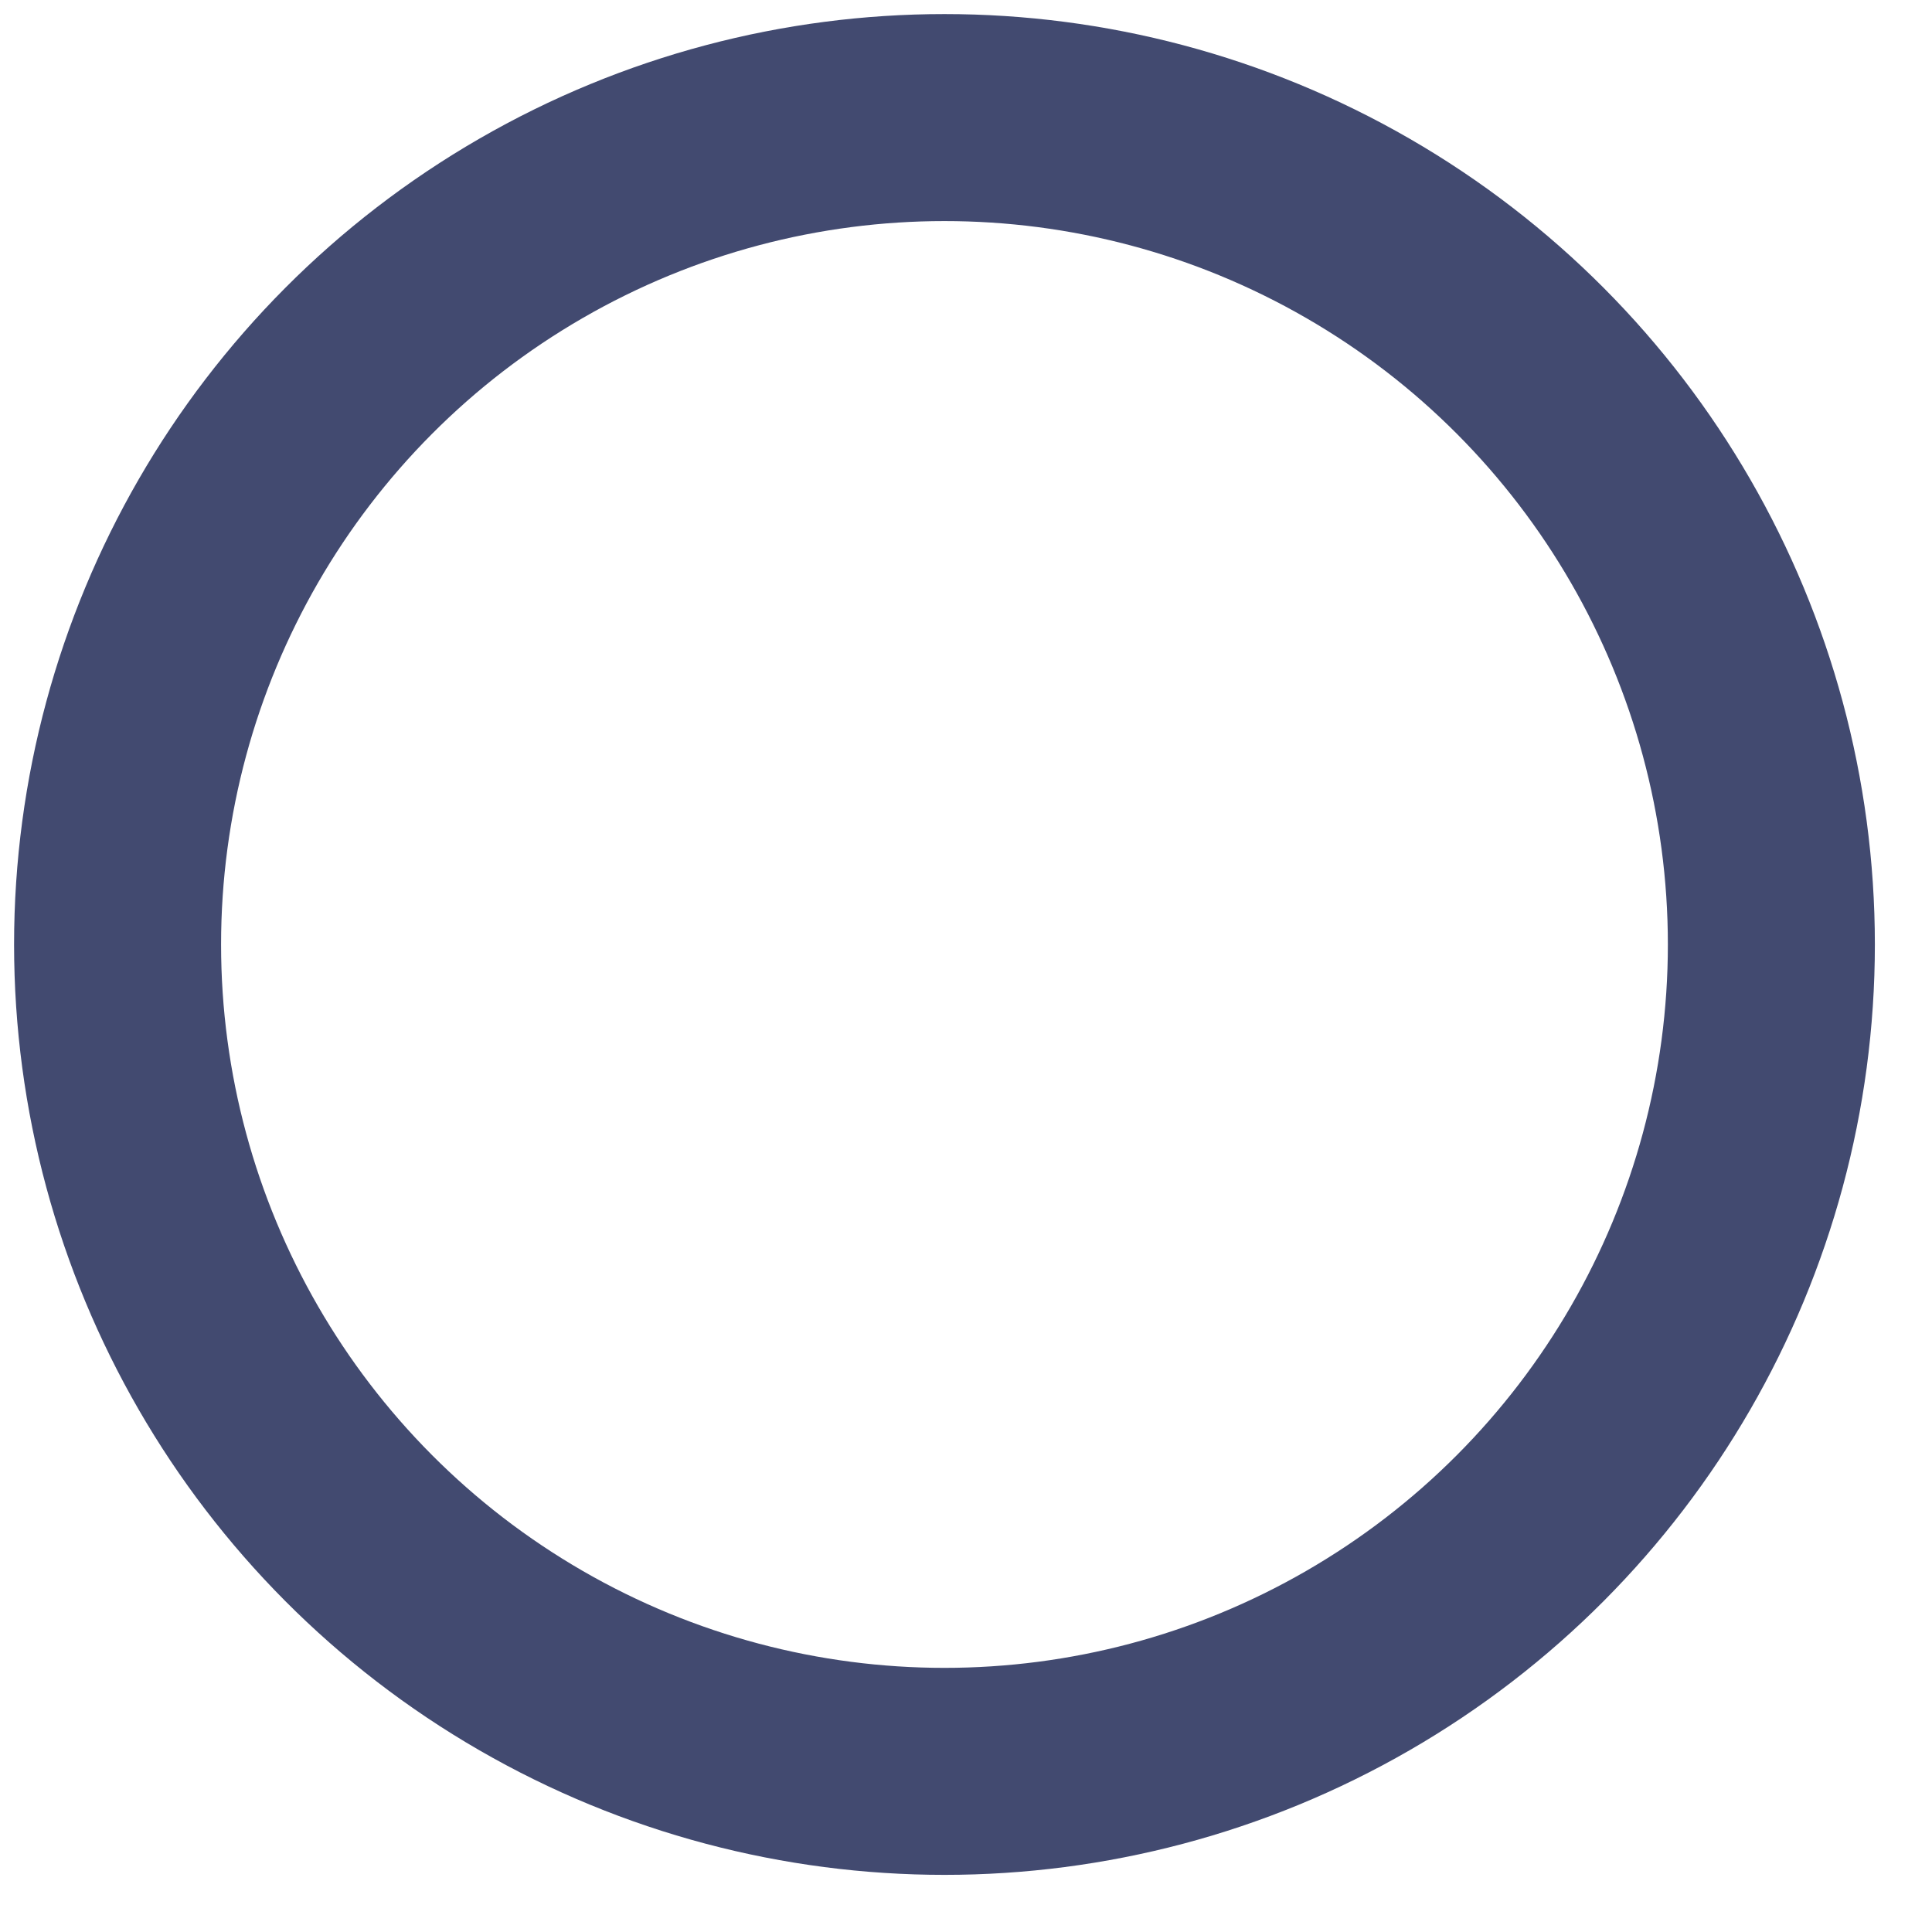 <svg width="14" height="14" viewBox="0 0 14 14" fill="none" xmlns="http://www.w3.org/2000/svg">
<circle cx="6.844" cy="6.844" r="5.992" stroke="#424A70" stroke-width="1.5" stroke-linecap="round" stroke-linejoin="round"/>
</svg>
